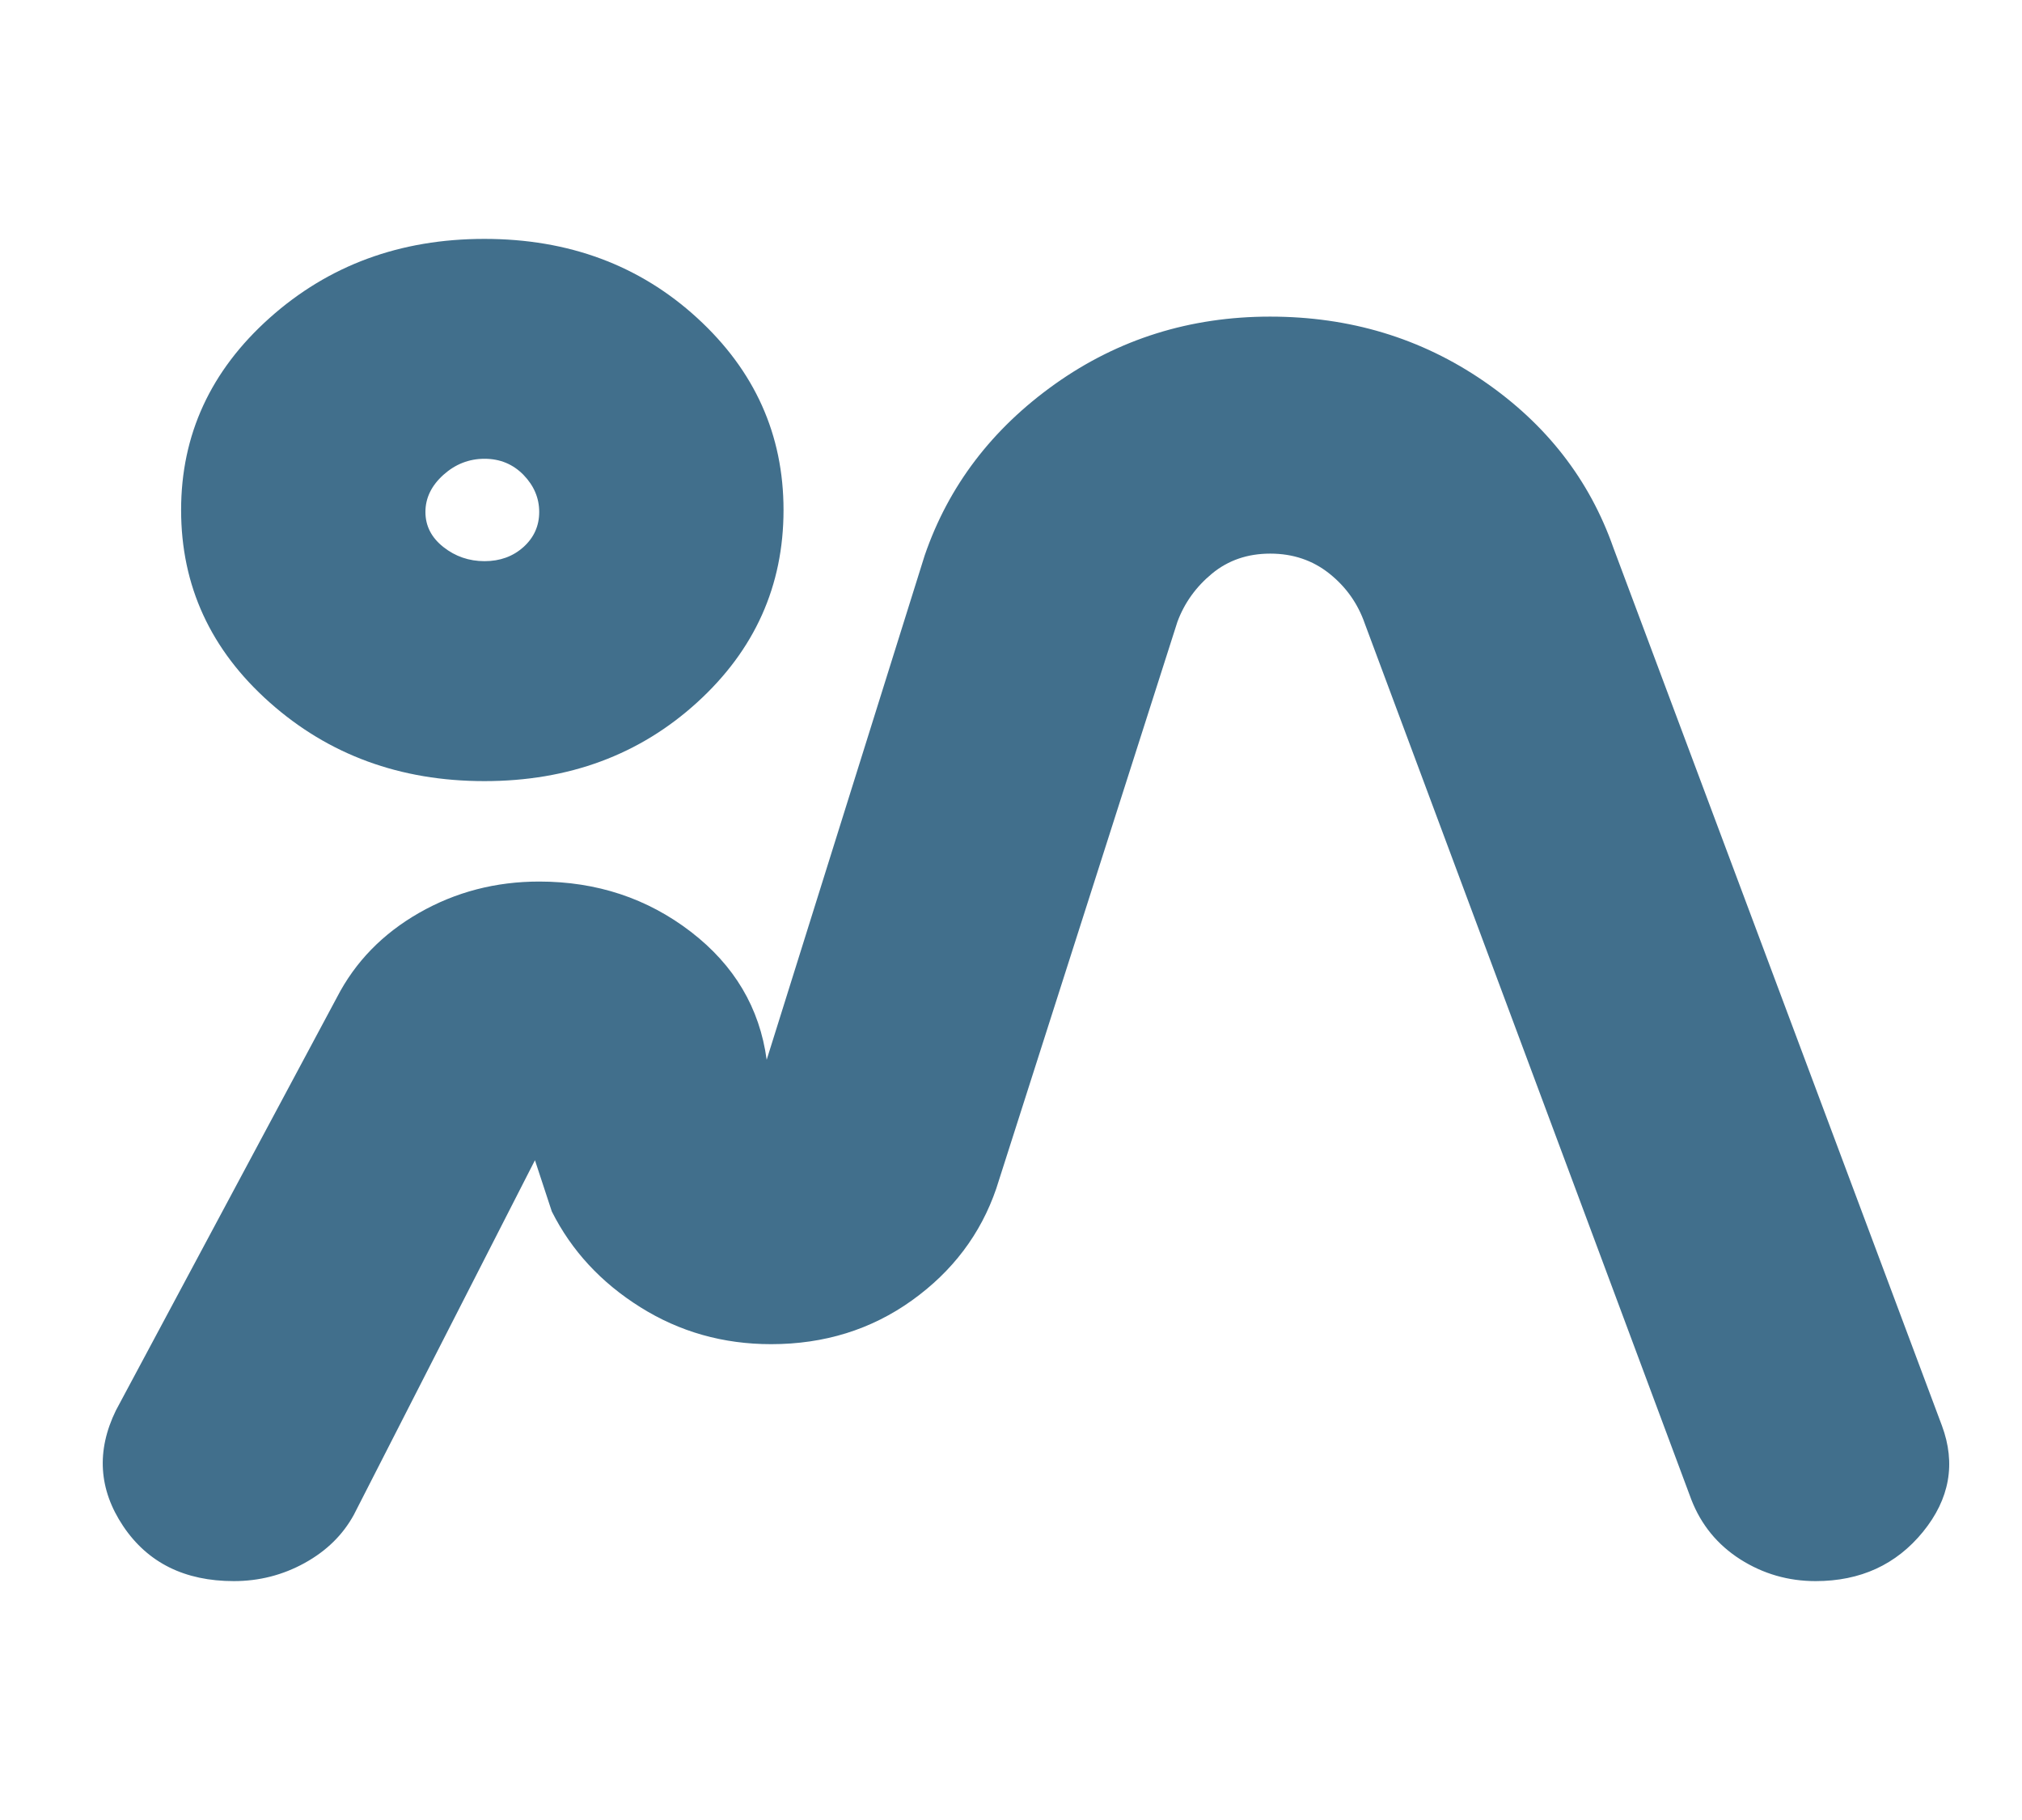 <svg width="30" height="27" viewBox="0 0 30 27" fill="none" xmlns="http://www.w3.org/2000/svg">
<path d="M5 14.794C5.271 14.269 5.677 13.852 6.219 13.542C6.76 13.233 7.354 13.078 8 13.078C8.854 13.078 9.604 13.327 10.25 13.823C10.896 14.32 11.271 14.953 11.375 15.722L13.719 8.241C14.073 7.209 14.719 6.361 15.656 5.695C16.594 5.03 17.657 4.697 18.844 4.697C20.027 4.697 21.083 5.016 22.012 5.653C22.942 6.291 23.583 7.116 23.938 8.128L28.812 21.15C29.021 21.712 28.927 22.238 28.531 22.725C28.134 23.212 27.603 23.456 26.938 23.456C26.531 23.456 26.159 23.348 25.82 23.133C25.482 22.917 25.24 22.622 25.094 22.247L20.25 9.253C20.146 8.953 19.97 8.705 19.722 8.508C19.474 8.311 19.182 8.213 18.847 8.213C18.511 8.213 18.224 8.311 17.984 8.508C17.745 8.705 17.573 8.944 17.469 9.225L14.781 17.634C14.55 18.307 14.133 18.86 13.53 19.292C12.927 19.724 12.23 19.941 11.441 19.941C10.73 19.941 10.083 19.758 9.5 19.392C8.917 19.027 8.479 18.553 8.187 17.972L7.937 17.212L5.25 22.472C5.087 22.77 4.844 23.009 4.519 23.188C4.194 23.367 3.844 23.456 3.469 23.456C2.74 23.456 2.193 23.184 1.828 22.641C1.464 22.097 1.427 21.525 1.719 20.925L5 14.794ZM7.187 11.588C5.937 11.588 4.875 11.198 4 10.42C3.125 9.642 2.687 8.691 2.687 7.566C2.687 6.449 3.125 5.499 4 4.717C4.875 3.935 5.937 3.544 7.187 3.544C8.437 3.544 9.49 3.935 10.344 4.717C11.198 5.499 11.625 6.449 11.625 7.566C11.625 8.691 11.198 9.642 10.344 10.42C9.49 11.198 8.437 11.588 7.187 11.588ZM7.189 8.325C7.419 8.325 7.611 8.255 7.767 8.115C7.922 7.975 8 7.802 8 7.595C8 7.388 7.922 7.205 7.767 7.045C7.611 6.886 7.419 6.806 7.189 6.806C6.959 6.806 6.755 6.886 6.578 7.045C6.401 7.205 6.312 7.388 6.312 7.595C6.312 7.802 6.401 7.975 6.578 8.115C6.755 8.255 6.959 8.325 7.189 8.325Z" fill="#416F8C"/>
</svg>
